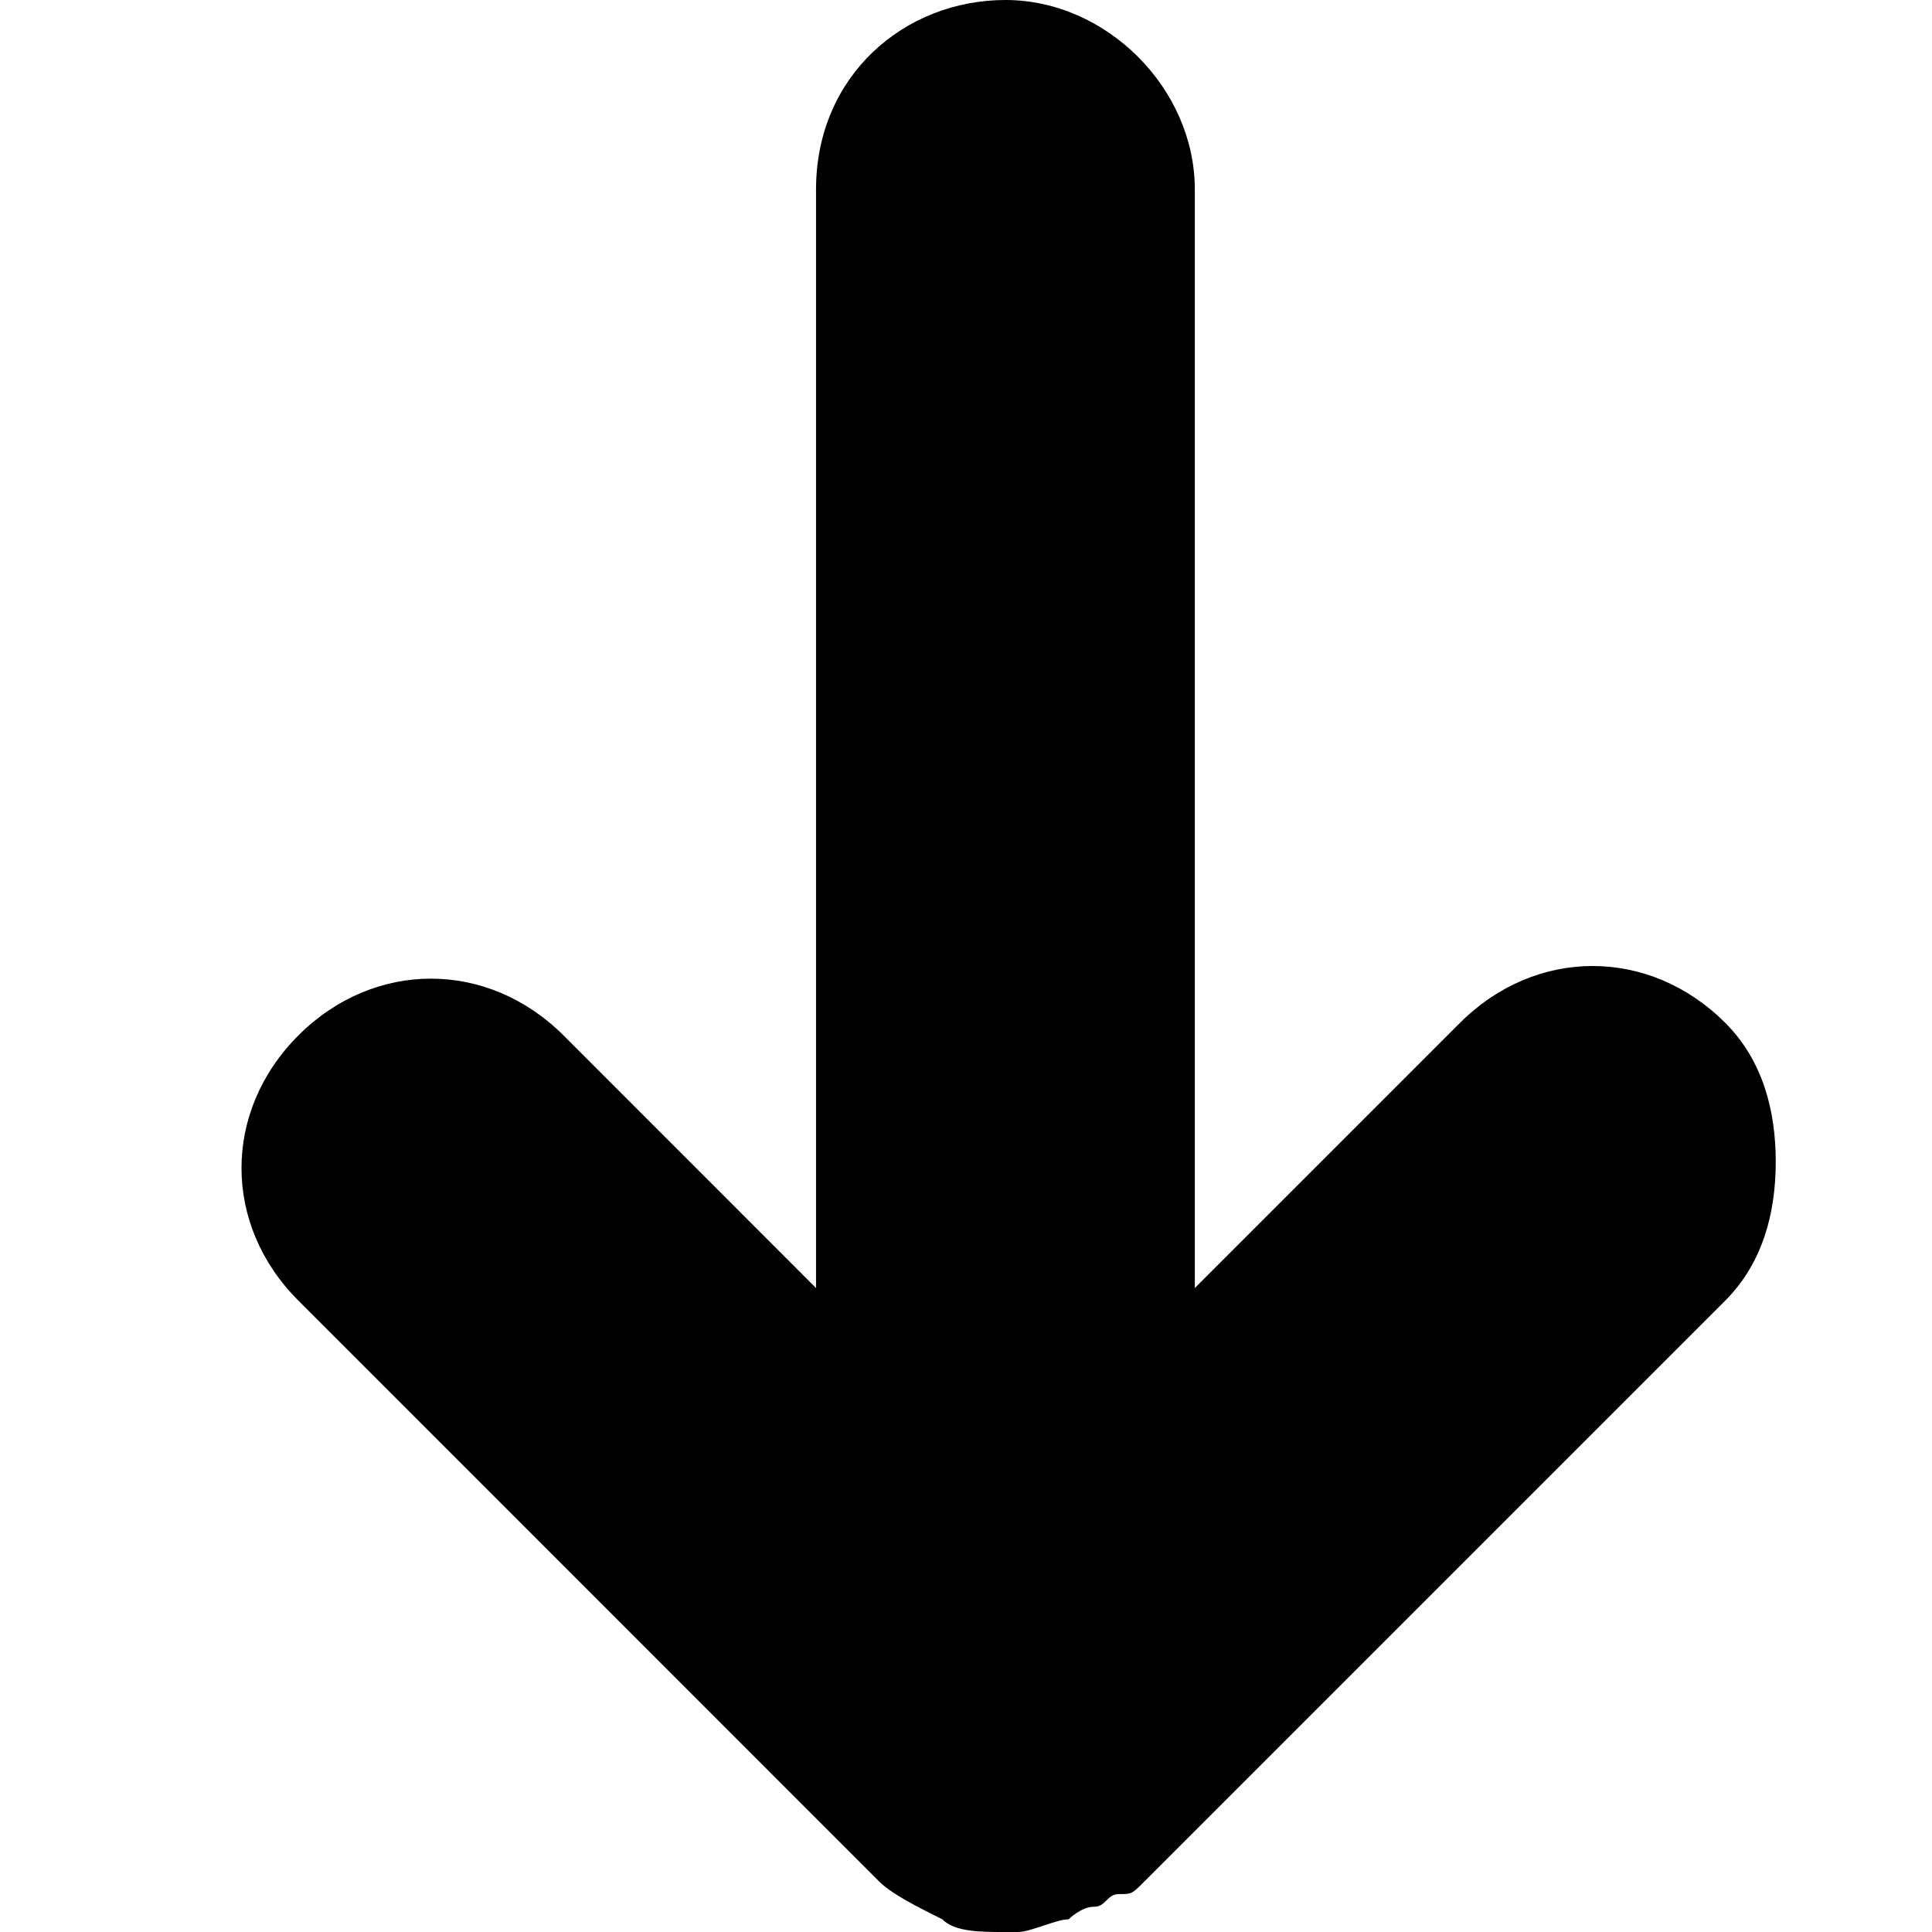<svg viewBox="0 0 16 16" fill="black" xmlns="http://www.w3.org/2000/svg">
<path d="M8.327 0C9.163 0 9.895 0.732 9.895 1.569V10.667L12.091 8.471C12.719 7.843 13.66 7.843 14.288 8.471C14.601 8.784 14.706 9.203 14.706 9.621C14.706 10.039 14.601 10.457 14.288 10.771L9.477 15.582C9.373 15.686 9.373 15.686 9.268 15.686C9.163 15.686 9.163 15.791 9.059 15.791C8.954 15.791 8.85 15.895 8.85 15.895C8.745 15.895 8.536 16 8.431 16C8.431 16 8.431 16 8.327 16C8.118 16 7.908 16 7.804 15.895C7.595 15.791 7.386 15.686 7.281 15.582L2.471 10.771C1.843 10.144 1.843 9.203 2.471 8.575C3.098 7.948 4.039 7.948 4.667 8.575L6.758 10.667V1.569C6.758 0.627 7.49 0 8.327 0Z"/>
</svg>
